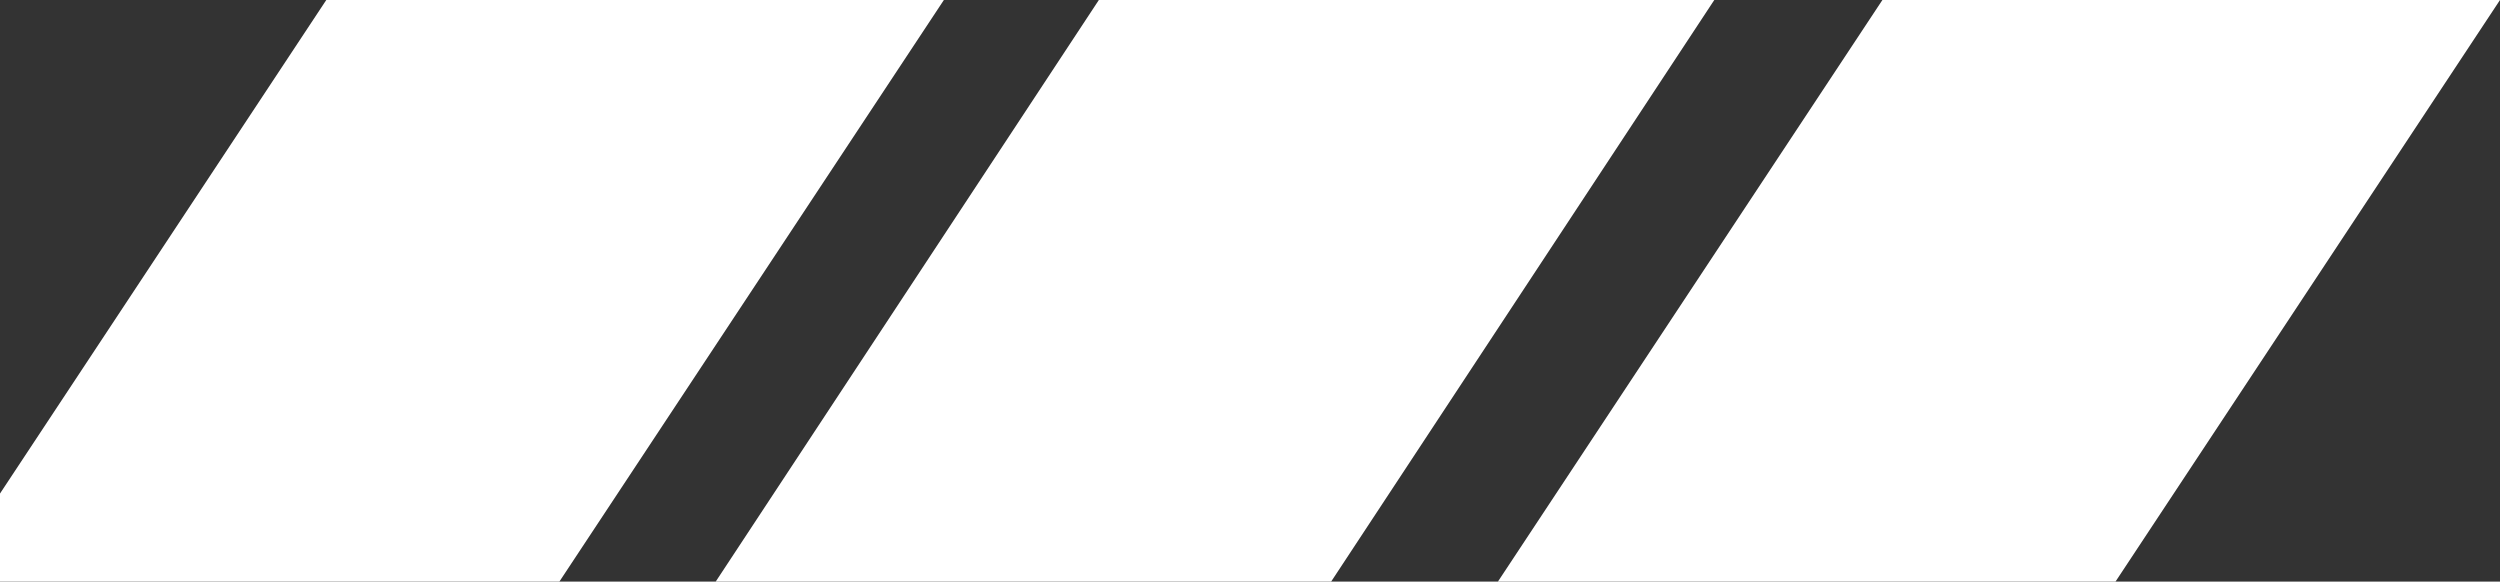 <svg width="490" height="114" viewBox="0 0 490 114" fill="none" xmlns="http://www.w3.org/2000/svg">
<rect x="0" y="0" width="490" height="114" fill="#333333" stroke="none"/>
<path d="M63.952 0L-100 248H21.048L185 0H63.952Z" fill="white"/>
<path d="M215.376 0L52 248H172.624L336 0H215.376Z" fill="white"/>
<path d="M368.952 0L205 248H326.048L490 0H368.952Z" fill="white"/>
</svg>
